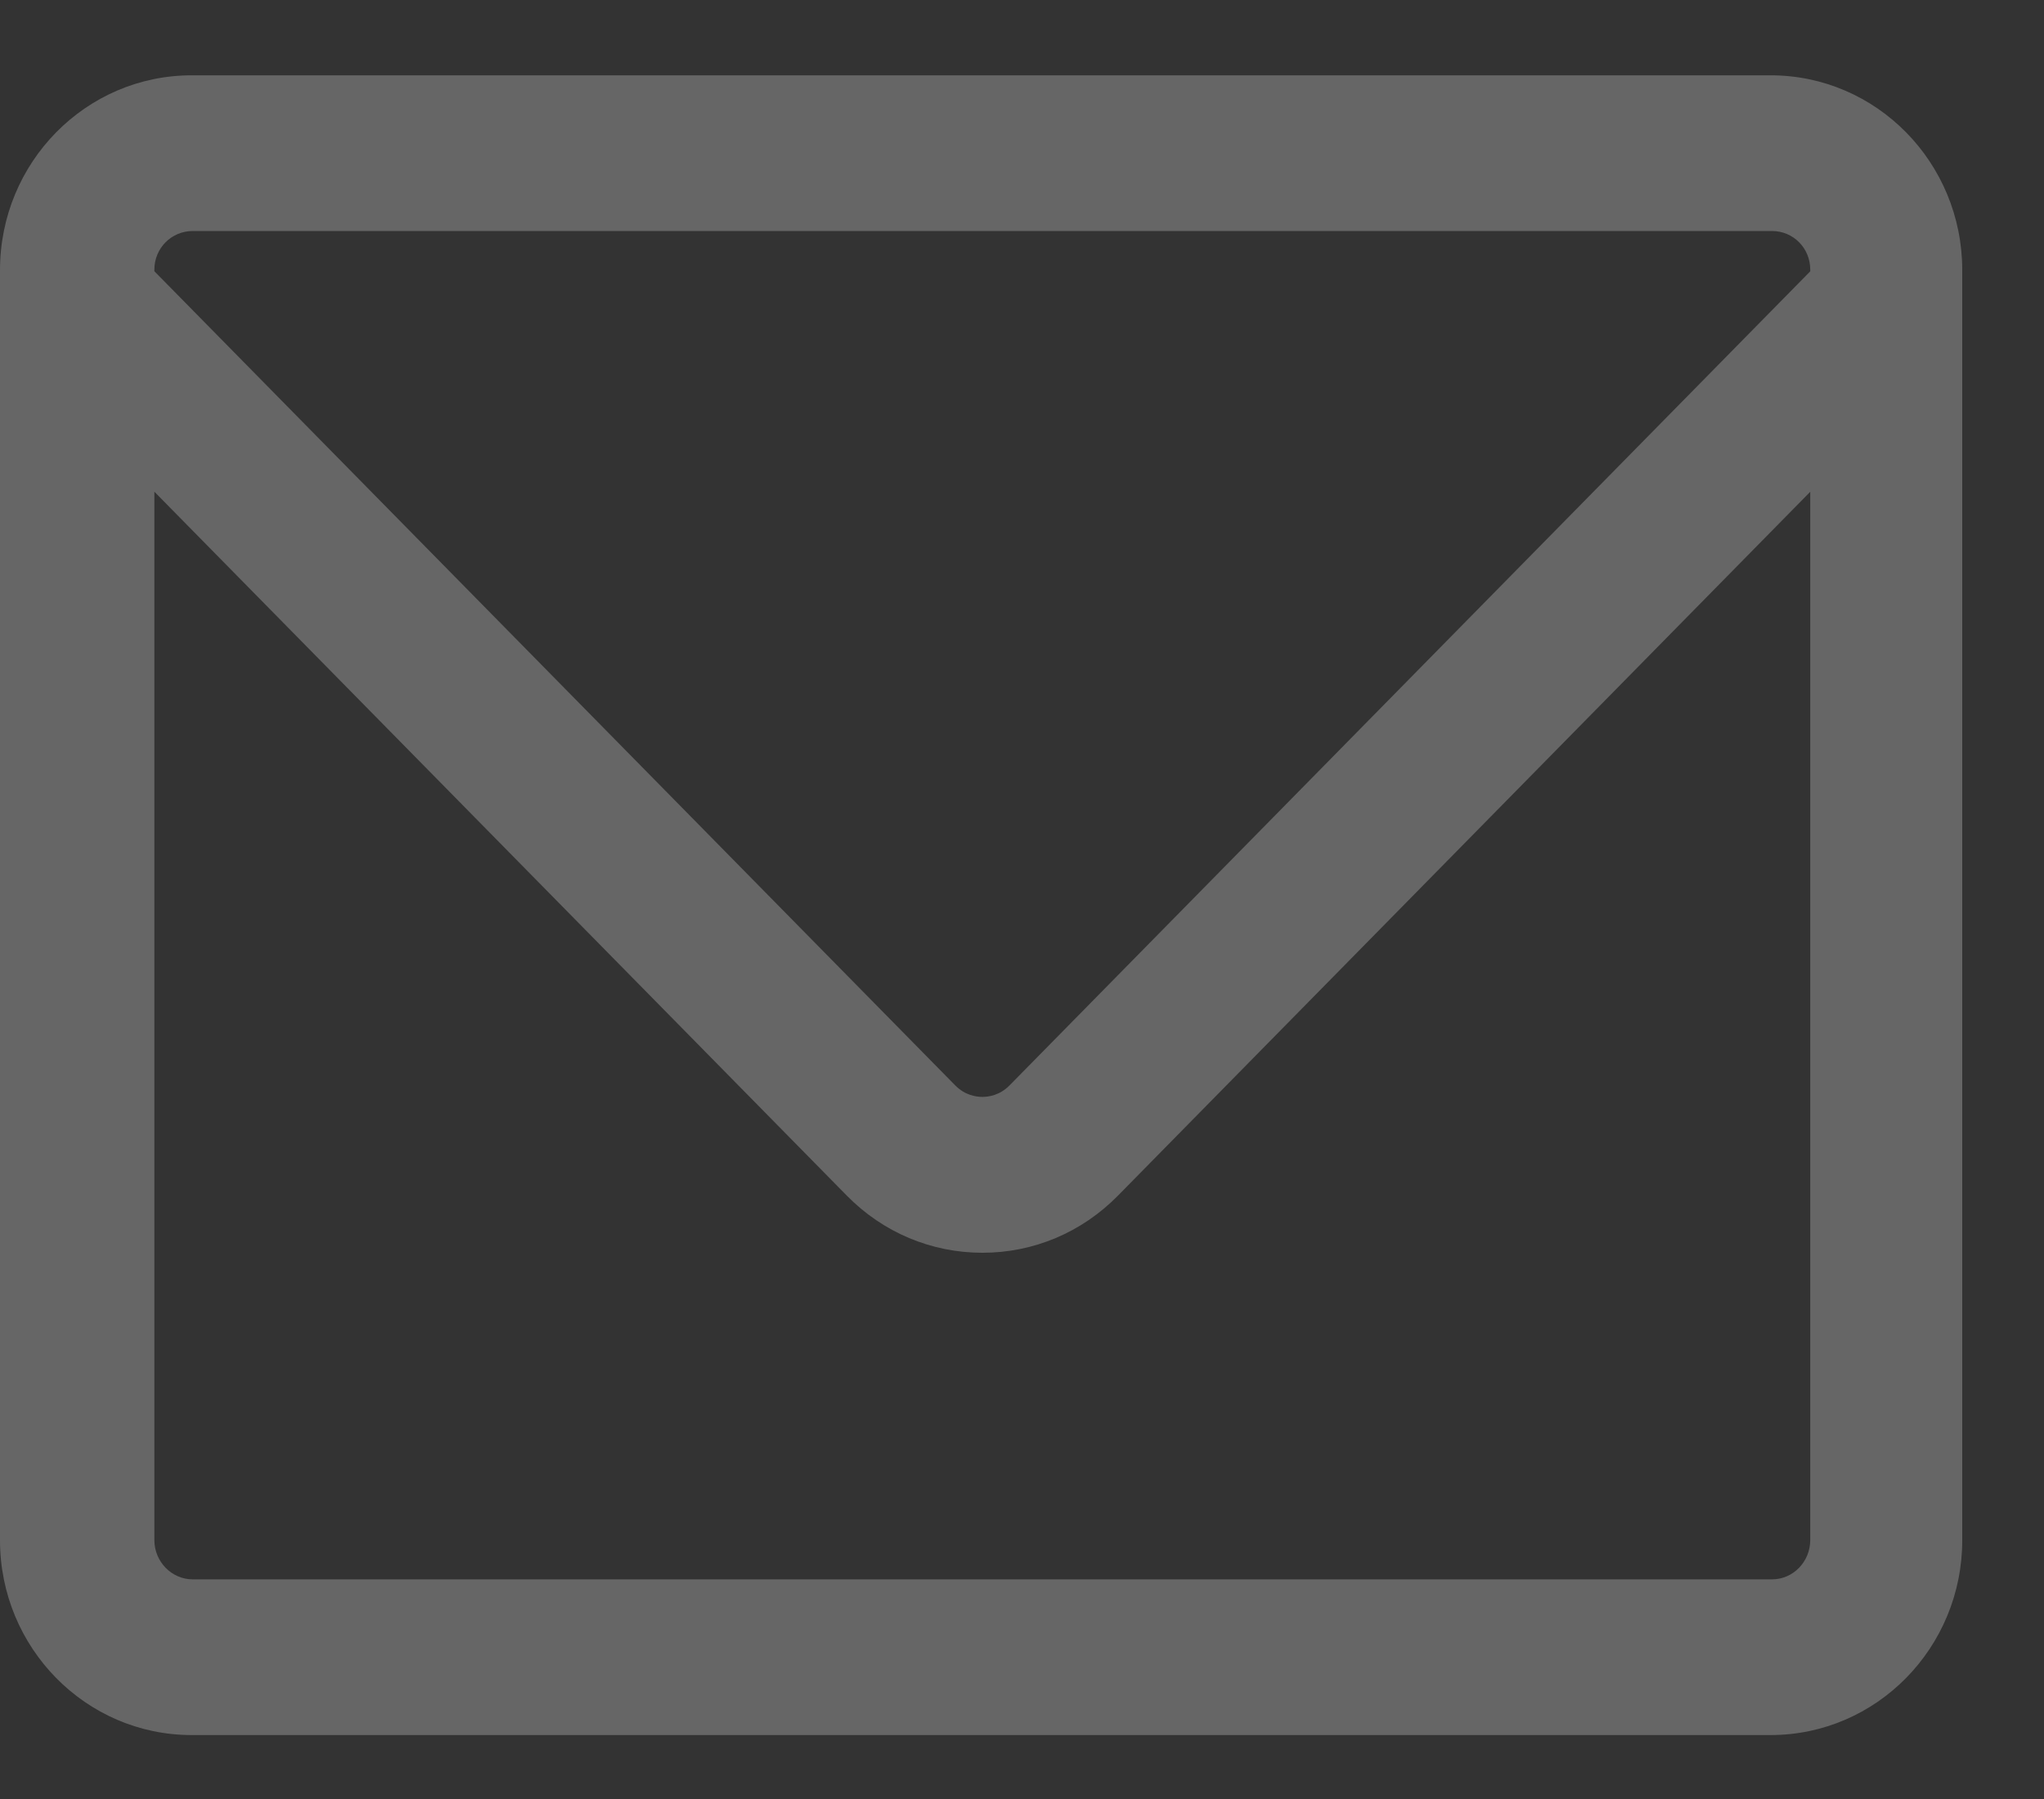<svg width="25" height="22" viewBox="0 0 25 22" fill="none" xmlns="http://www.w3.org/2000/svg">
<rect x="0" y="0" width="25" height="22" fill="#333333" stroke="none"/>
<g clip-path="url(#clip0_32_30)">
<path d="M24 3.304C24 1.987 22.95 0.921 21.656 0.921H2.344C1.05 0.921 0 1.987 0 3.304V18.835C0 20.151 1.05 21.218 2.344 21.218H21.656C22.95 21.218 24 20.151 24 18.835V3.304ZM2.357 2.825H21.674C21.933 2.825 22.141 3.034 22.141 3.297V3.318L12.347 13.274C12.227 13.396 12.088 13.414 12.016 13.414C11.943 13.414 11.804 13.396 11.684 13.274L1.888 3.317V3.297C1.888 3.034 2.098 2.825 2.357 2.825ZM21.674 19.314H2.357C2.098 19.314 1.888 19.096 1.888 18.834V6.013L10.358 14.622C10.801 15.072 11.39 15.32 12.016 15.32C12.642 15.32 13.23 15.072 13.673 14.622L22.141 6.014V18.834C22.141 19.096 21.933 19.314 21.674 19.314Z" fill="white" fill-opacity="0.25"/>
</g>
<defs>
<clipPath id="clip0_32_30">
<rect width="25" height="20.298" fill="white" transform="translate(0 0.921)"/>
</clipPath>
</defs>
</svg>
